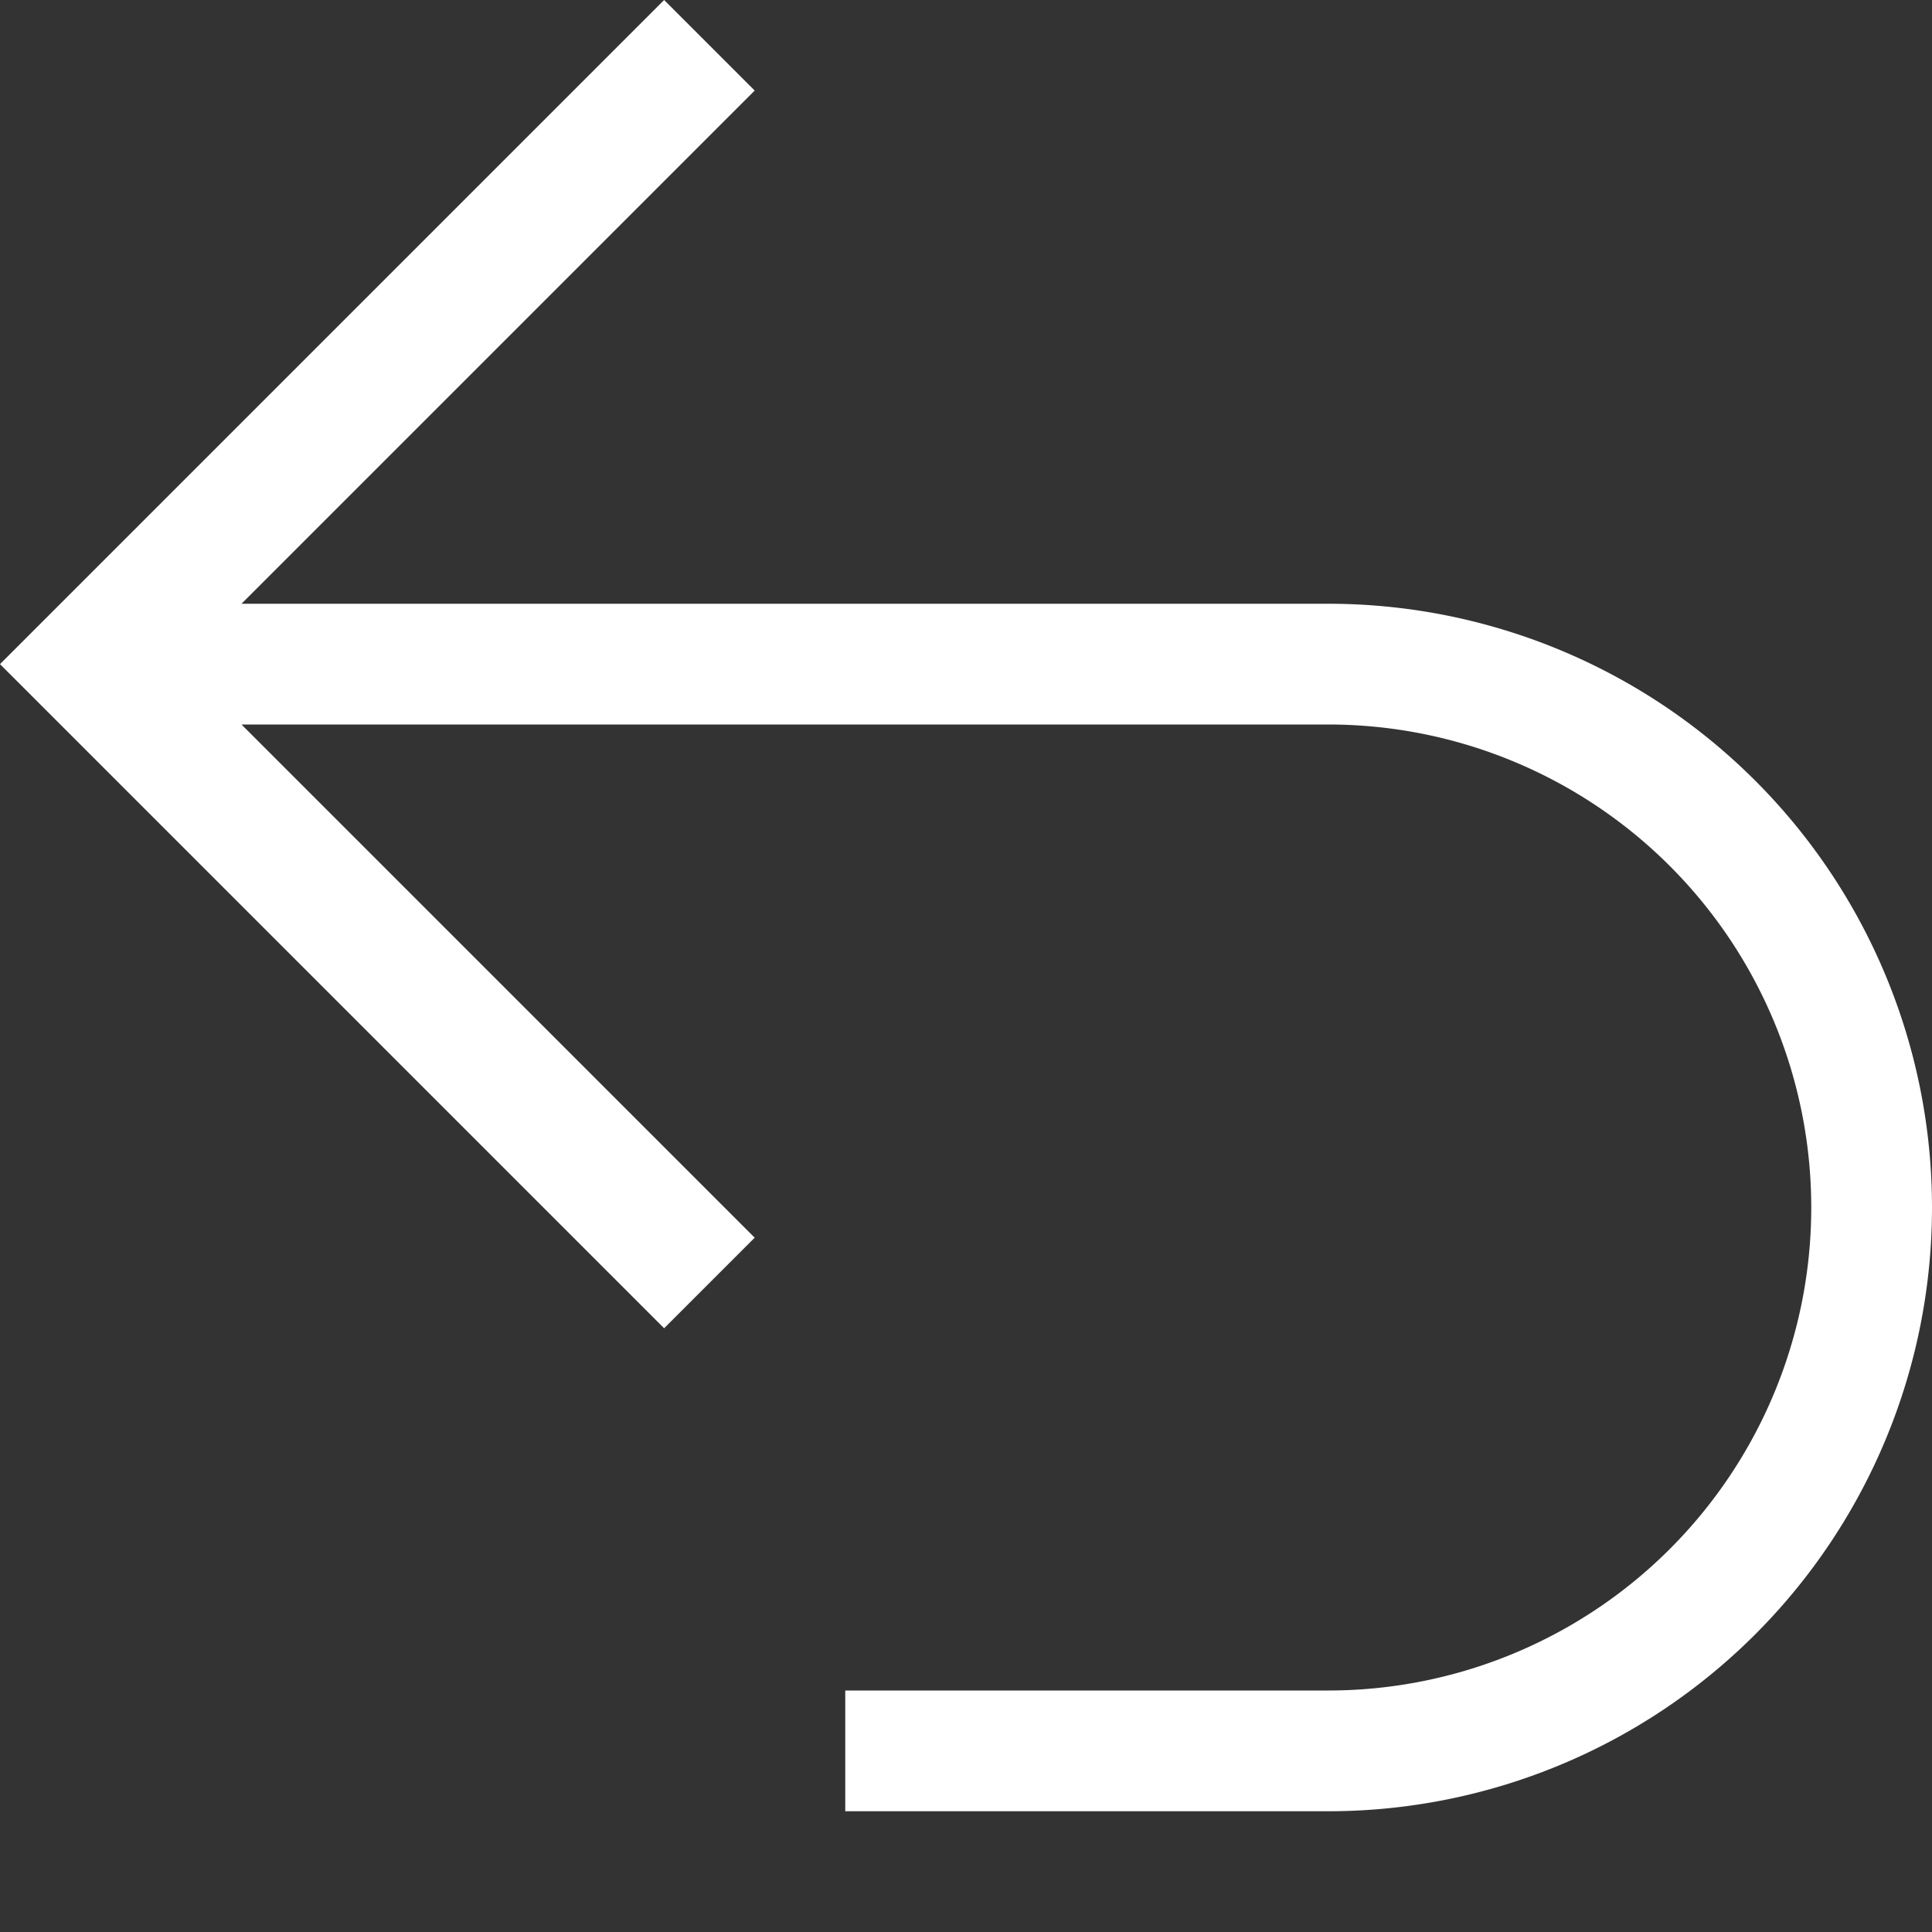 <svg viewBox="0 0 16 16" width="16" height="16" xmlns="http://www.w3.org/2000/svg" fill="#fff" fill-opacity="1">
  <rect x="0" y="0" width="16" height="16" fill="#333333" stroke="none"/>
  <path d="M5.5 0 0 5.5 5.5 11 6.25 10.25 2 6 11 6A1 1 0 0111 14L7 14 7 15 11 15A1 1 0 0011 5L2 5 6.25.75 5.5 0"></path>
</svg>
